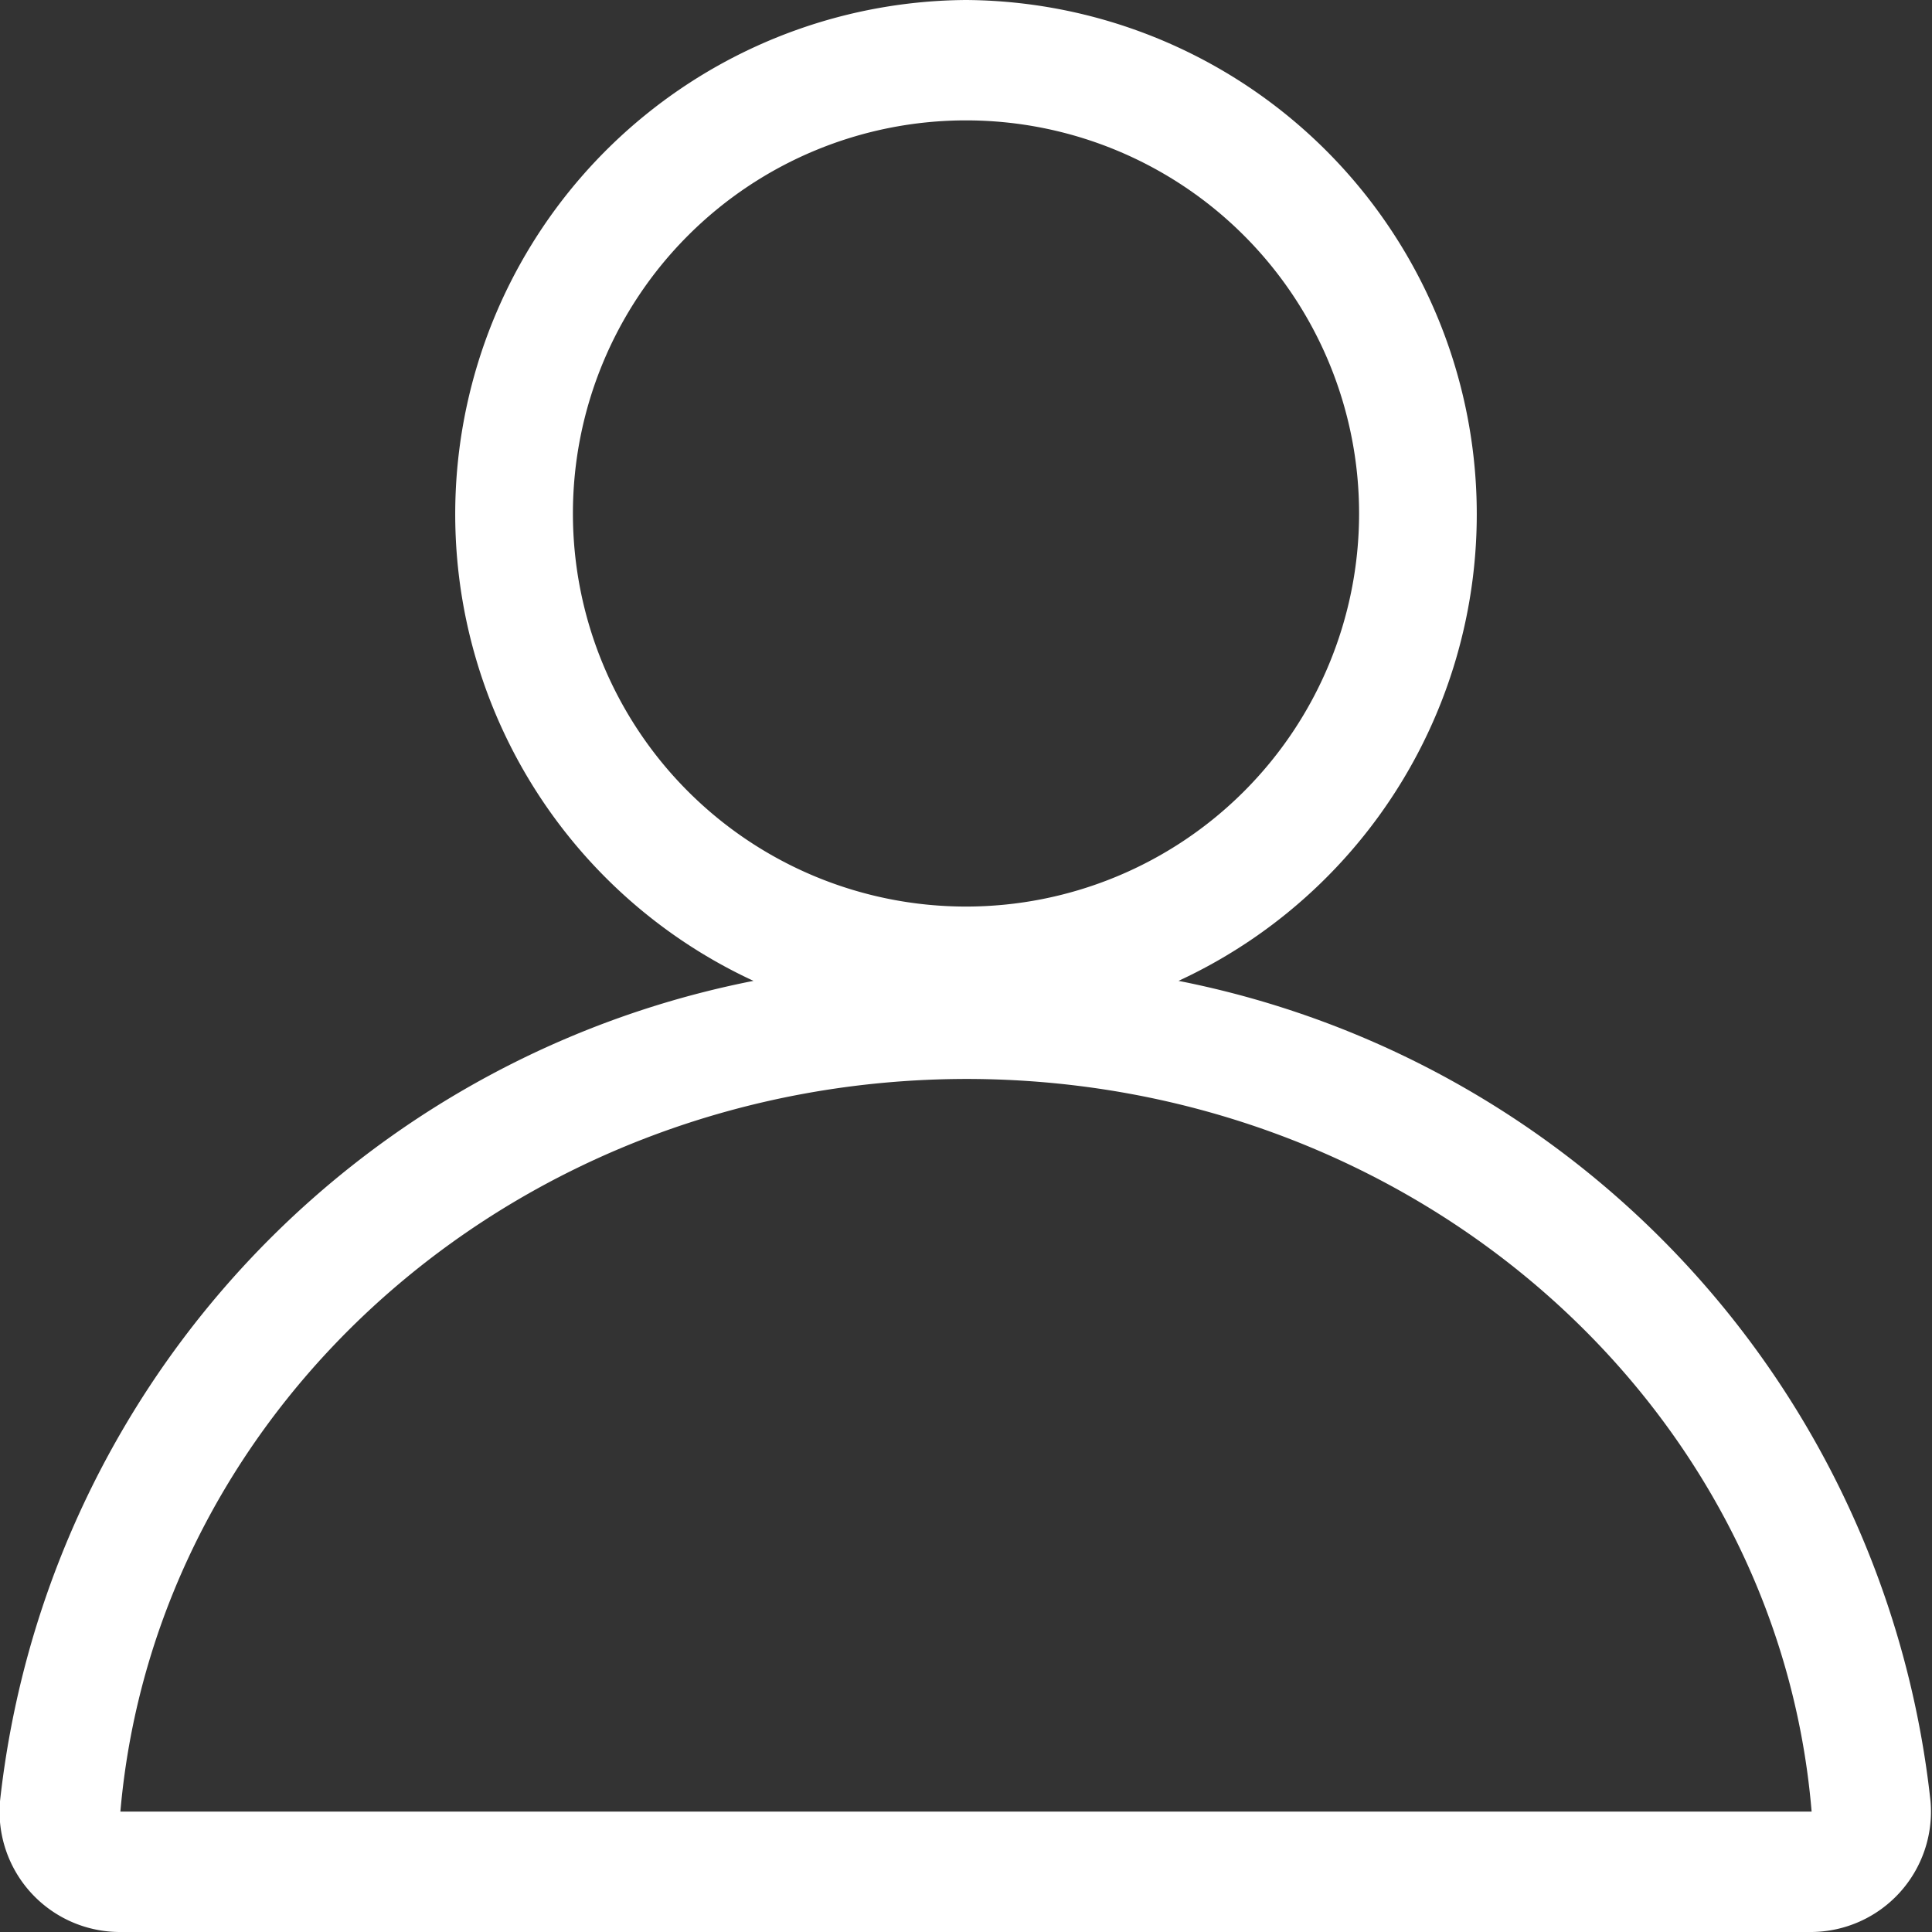 <svg xmlns="http://www.w3.org/2000/svg" xmlns:xlink="http://www.w3.org/1999/xlink" width="13" height="13" viewBox="0 0 13 13"><rect x="0" y="0" width="13" height="13" fill="#333333" stroke="none"/><defs><path id="y1hoa" d="M1374.5 570.81a2.64 2.64 0 1 1 0 5.29 2.64 2.64 0 0 1 0-5.29zm0 6.45c3 0 5.46 2.17 5.69 4.93h-11.38c.24-2.76 2.7-4.93 5.7-4.93zm0-7.26a3.46 3.46 0 0 0-1.43 6.6 6.33 6.33 0 0 0-5.07 5.52.81.81 0 0 0 .81.88h11.38a.81.81 0 0 0 .8-.88 6.32 6.32 0 0 0-5.06-5.52 3.46 3.46 0 0 0-1.43-6.6z"/></defs><g><g transform="translate(-1368 -570)"><use fill="#fff" xlink:href="#y1hoa"/></g></g></svg>